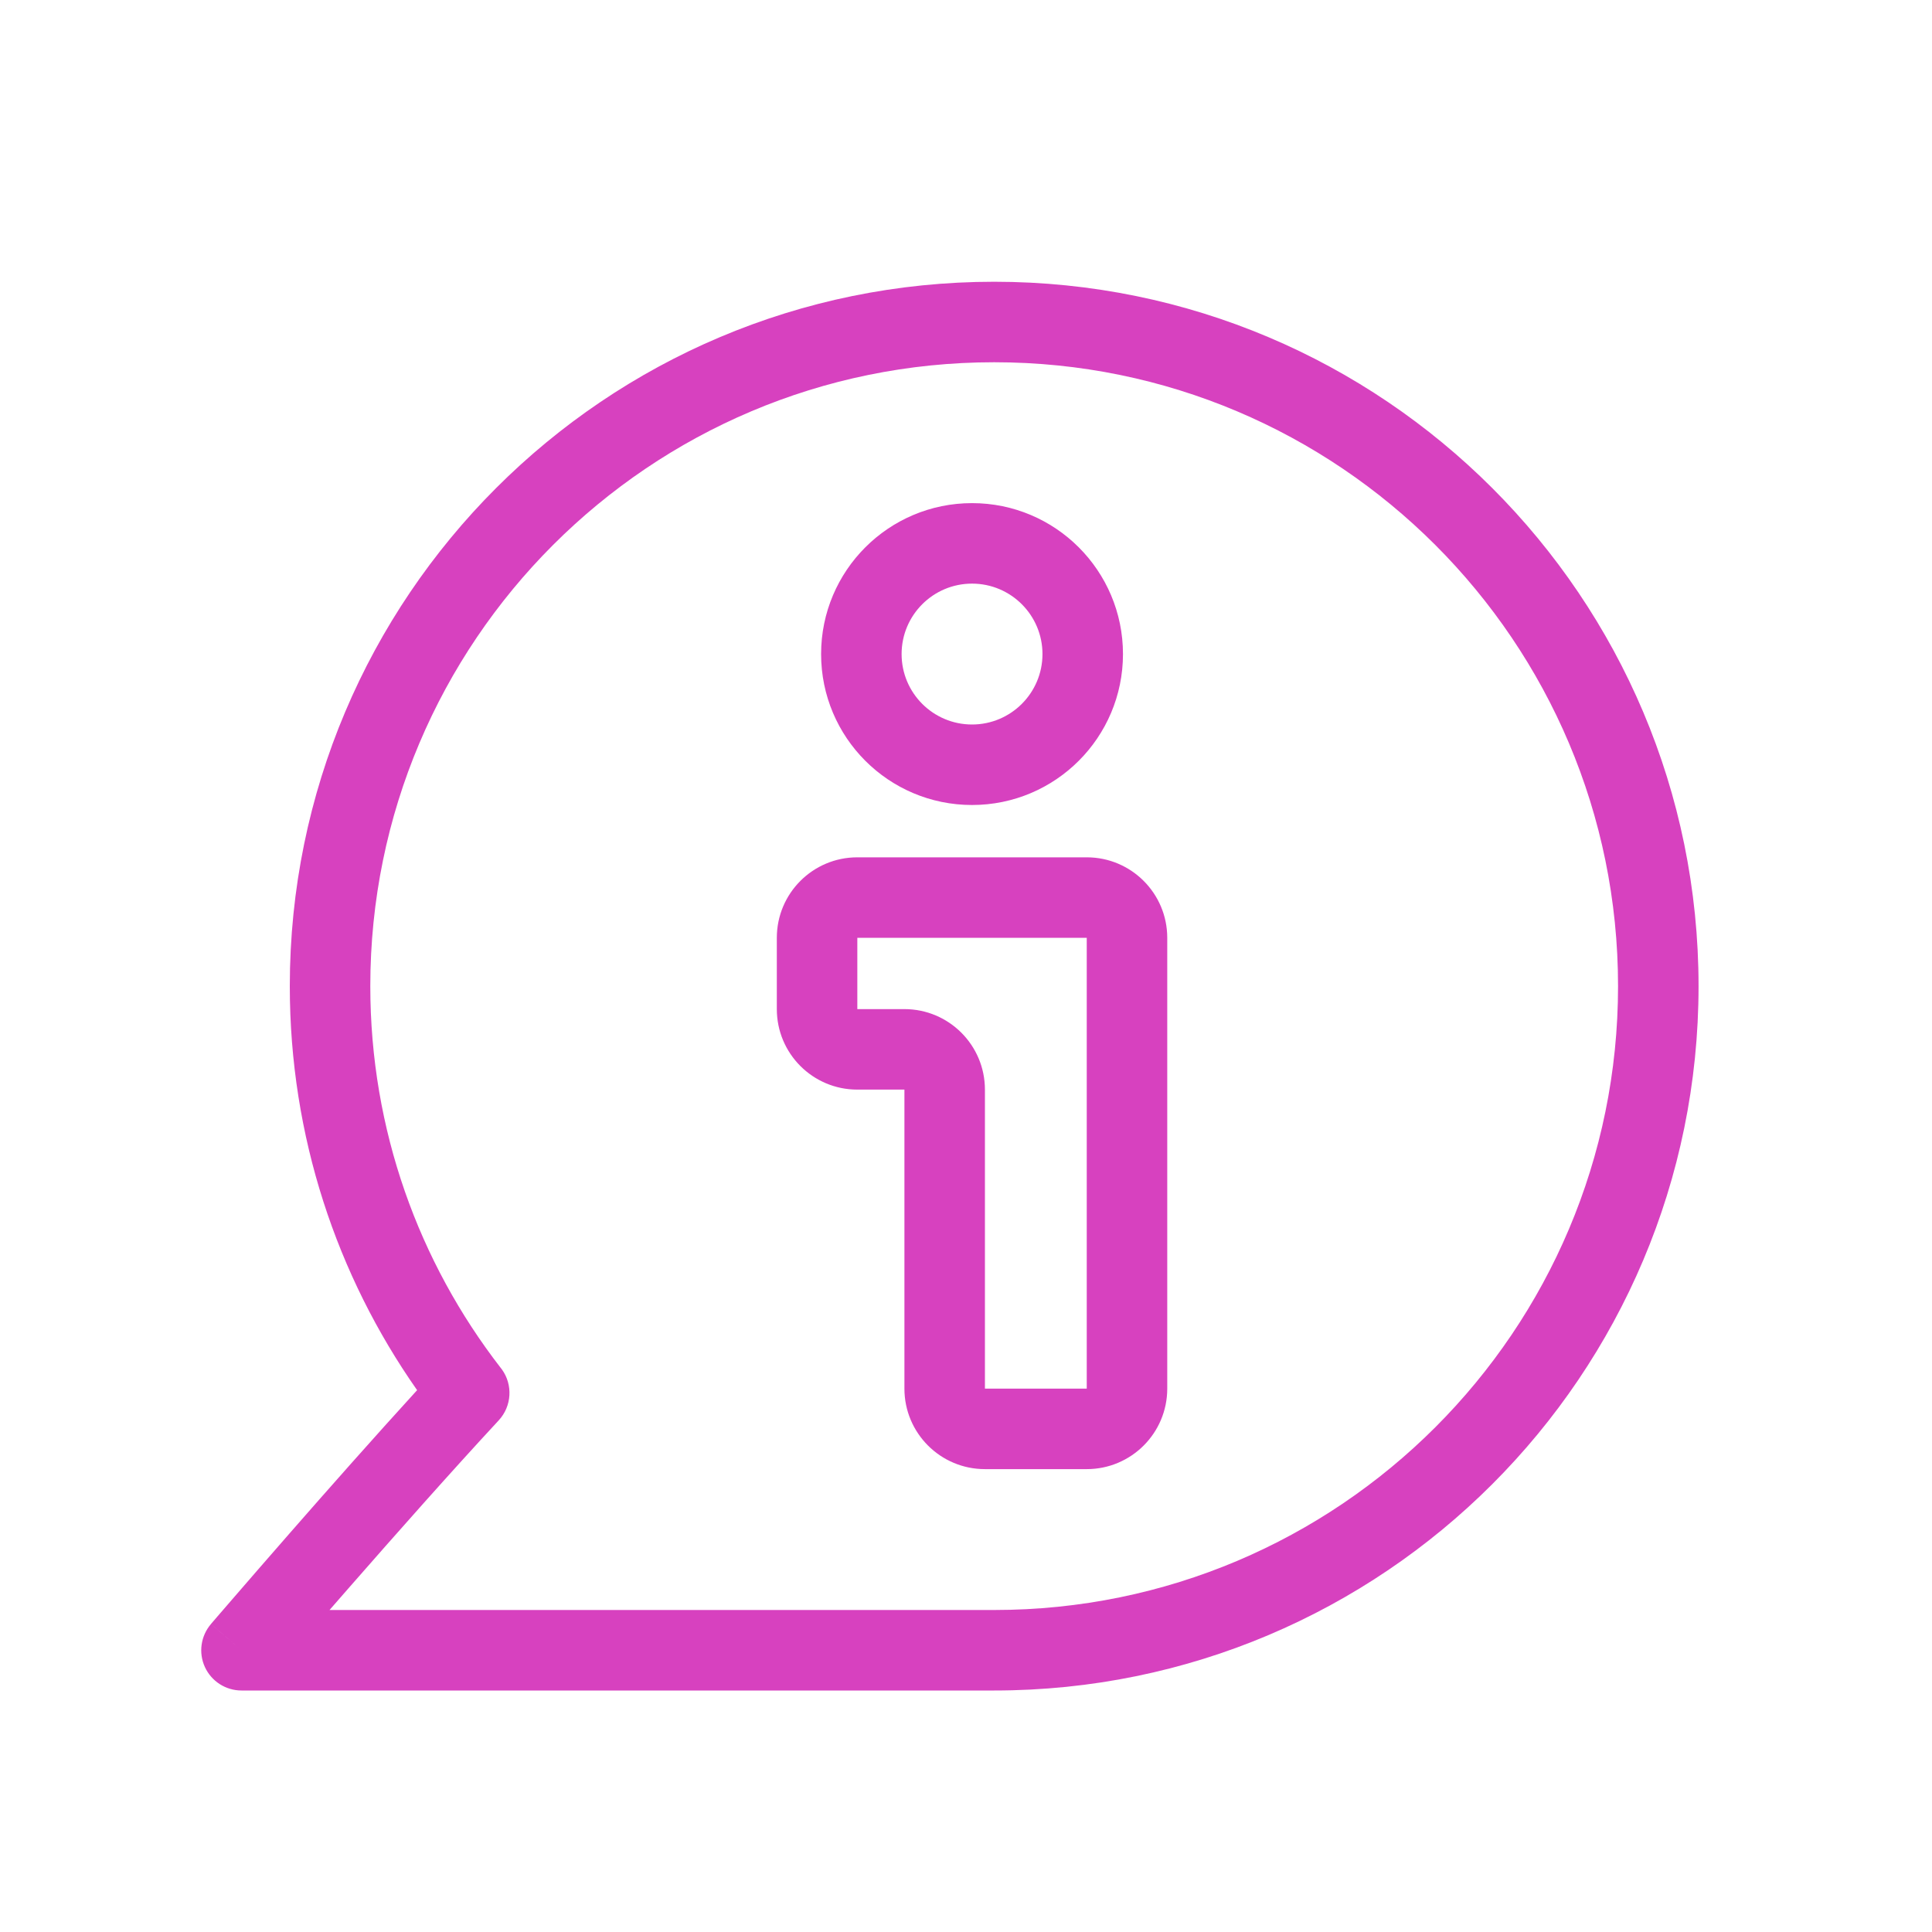 <svg width="48" height="48" viewBox="0 0 48 48" fill="none" xmlns="http://www.w3.org/2000/svg">
<path fill-rule="evenodd" clip-rule="evenodd" d="M24.7 9C16.14 9 9.2 15.94 9.2 24.5C9.2 28.073 10.408 31.361 12.438 33.982C12.445 33.991 12.452 34 12.459 34.009L12.469 34.022C12.743 34.4 12.72 34.932 12.391 35.288C11.222 36.548 9.816 38.137 8.697 39.416C8.519 39.619 8.349 39.815 8.187 40H24.7C33.26 40 40.2 33.06 40.2 24.5C40.2 15.94 33.26 9 24.7 9ZM6 41L5.241 40.349C4.987 40.646 4.928 41.063 5.091 41.418C5.255 41.773 5.609 42 6 42H24.7C34.365 42 42.2 34.165 42.2 24.5C42.2 14.835 34.365 7 24.7 7C15.035 7 7.2 14.835 7.2 24.5C7.2 28.233 8.37 31.696 10.363 34.538C9.307 35.695 8.141 37.013 7.192 38.099C6.631 38.741 6.143 39.303 5.796 39.705C5.622 39.906 5.484 40.067 5.388 40.177L5.241 40.348L6 41ZM19.3 23.3C19.3 22.195 20.195 21.3 21.3 21.3H27C28.104 21.3 29 22.195 29 23.3V34.5C29 35.605 28.104 36.5 27 36.5H24.47C23.366 36.5 22.47 35.605 22.47 34.5V27.071H21.3C20.195 27.071 19.3 26.176 19.3 25.071V23.3ZM21.3 23.3V25.071H22.47C23.575 25.071 24.47 25.967 24.47 27.071V34.5H27V23.3H21.3ZM22.4 16.25C22.4 15.284 23.183 14.5 24.15 14.5C25.116 14.5 25.9 15.284 25.9 16.25C25.9 17.216 25.116 18 24.15 18C23.183 18 22.4 17.216 22.4 16.25ZM24.15 12.5C22.079 12.5 20.4 14.179 20.4 16.25C20.4 18.321 22.079 20 24.15 20C26.221 20 27.9 18.321 27.9 16.25C27.9 14.179 26.221 12.5 24.15 12.5Z" fill="#D741BF"/>
</svg>
